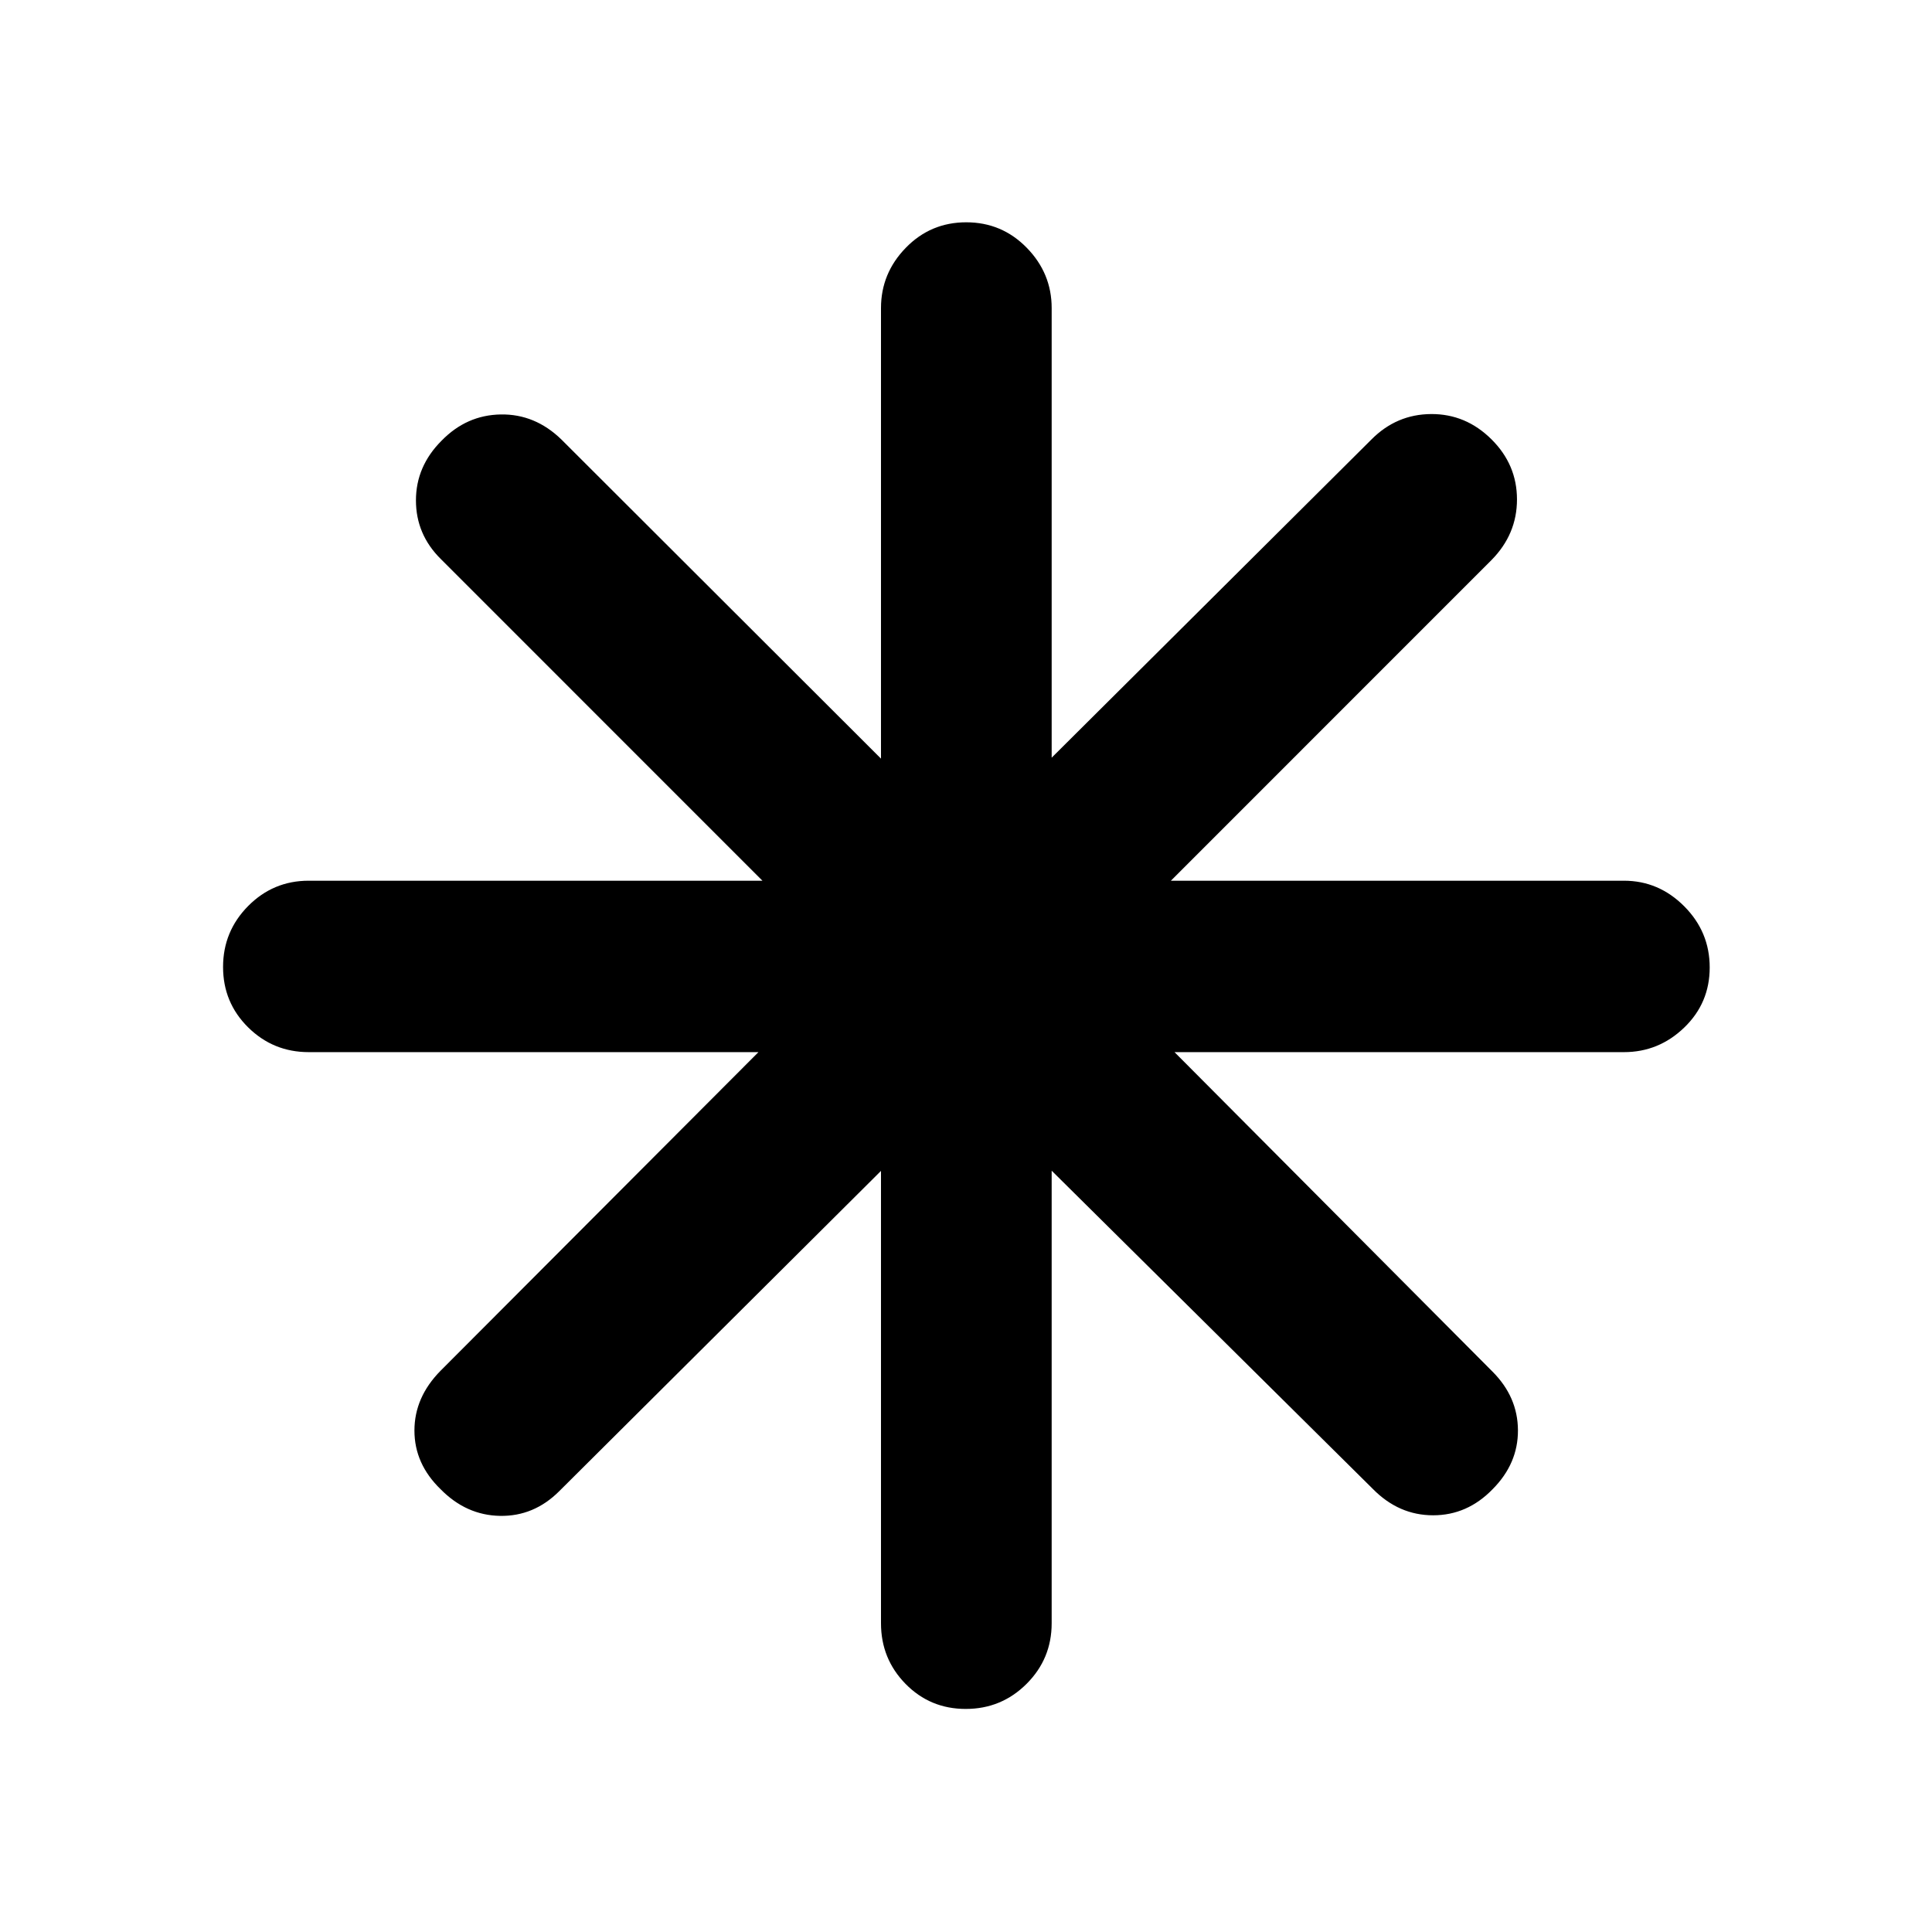 <svg xmlns="http://www.w3.org/2000/svg" height="40" viewBox="0 -960 960 960" width="40"><path d="M479.88-110.84q-17.71 0-29.92-12.45-12.2-12.46-12.2-30.12v-224.78L277.87-219.03q-12.55 12.54-29.38 12.26-16.82-.29-29.53-13.22-13.03-12.6-13.03-29.18t13.03-29.76L376.87-437.2H153.41q-17.66 0-30.12-12.32-12.45-12.32-12.45-30t12.45-30.27q12.46-12.59 30.12-12.59h225.44L219.03-682.23q-12.35-12.22-12.35-29.14t12.74-29.66q12.41-12.75 29.42-13.03 17.01-.28 30.09 12.42l158.83 158.6v-223.88q0-17.29 12.32-29.95 12.32-12.67 30.04-12.67 17.71 0 30.08 12.67 12.37 12.66 12.37 29.95v223.41l158.91-158.13q12.45-12.53 29.67-12.62 17.22-.08 29.92 12.52 12.71 12.59 12.71 29.91 0 17.31-12.71 30.16L581.81-522.38h225.11q17.29 0 29.95 12.7 12.67 12.71 12.67 30.4 0 17.68-12.67 29.88-12.66 12.2-29.95 12.2H583.61l158.03 158.77q12.53 12.55 12.62 29.09.08 16.54-12.52 29.25-12.59 13.03-29.62 13.03t-29.89-13.03l-159.66-158.2v224.88q0 17.66-12.48 30.12-12.49 12.45-30.21 12.45Z"/></svg>